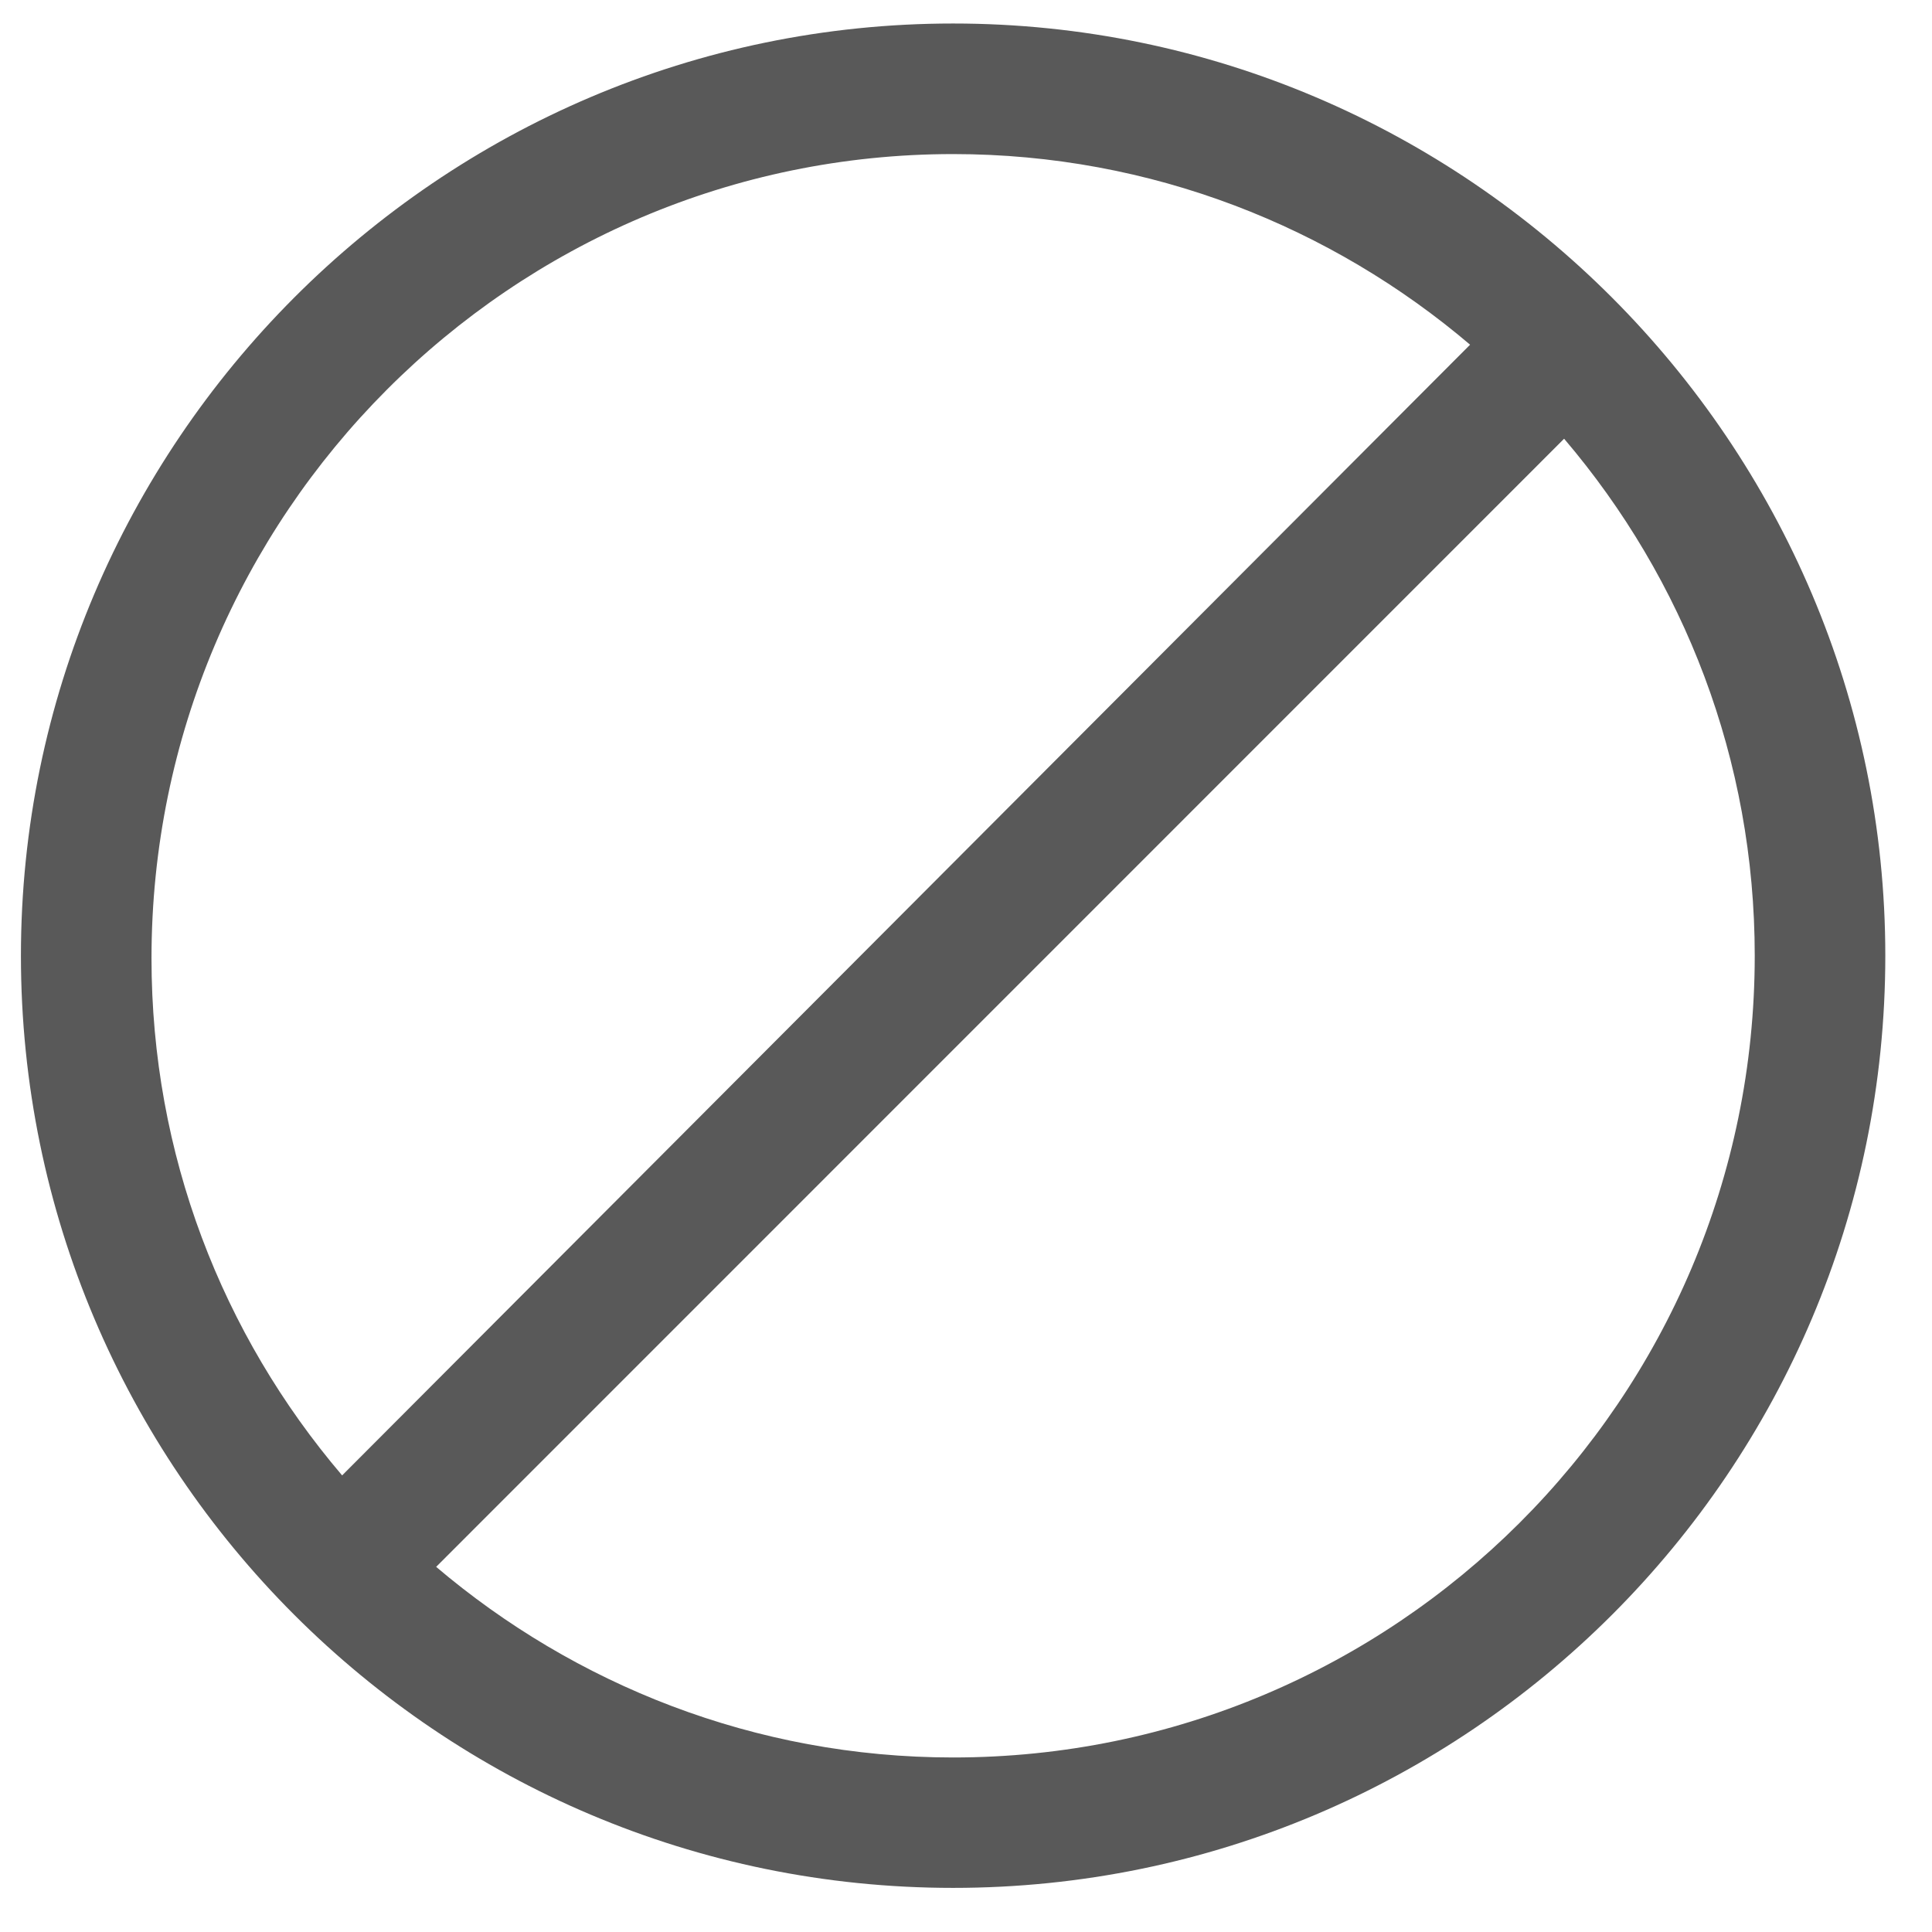 <?xml version="1.0" encoding="UTF-8"?>
<svg width="12px" height="12px" viewBox="0 0 12 12" version="1.1" xmlns="http://www.w3.org/2000/svg" xmlns:xlink="http://www.w3.org/1999/xlink">
    <title></title>
    <g id="权限限制样式" stroke="none" stroke-width="1" fill="none" fill-rule="evenodd">
        <g id="权限限制-提示" transform="translate(-1325, -145)" fill="#000000" fill-rule="nonzero">
            <g id="反馈/Popconfirm气泡确认框/暗色/上中⬇️" transform="translate(1317, 137)">
                <g id="禁止" transform="translate(8, 8)">
                    <rect id="矩形" opacity="0" x="0" y="0" width="11.84" height="11.84"></rect>
                    <path d="M5.92,0.146 C2.725,0.146 0.13,2.757 0.13,5.936 C0.13,9.131 2.725,11.726 5.92,11.726 C9.115,11.726 11.71,9.131 11.71,5.936 C11.71,2.757 9.115,0.146 5.92,0.146 Z M5.92,0.957 C7.153,0.957 8.272,1.411 9.131,2.141 L2.125,9.164 C1.379,8.288 0.941,7.169 0.941,5.952 C0.941,3.195 3.179,0.957 5.92,0.957 Z M5.92,10.916 C4.687,10.916 3.568,10.461 2.709,9.732 L9.715,2.725 C10.461,3.601 10.899,4.72 10.899,5.936 C10.899,8.693 8.661,10.916 5.92,10.916 Z" id="形状" fill-opacity="0.65"></path>
                </g>
            </g>
        </g>
    </g>
</svg>